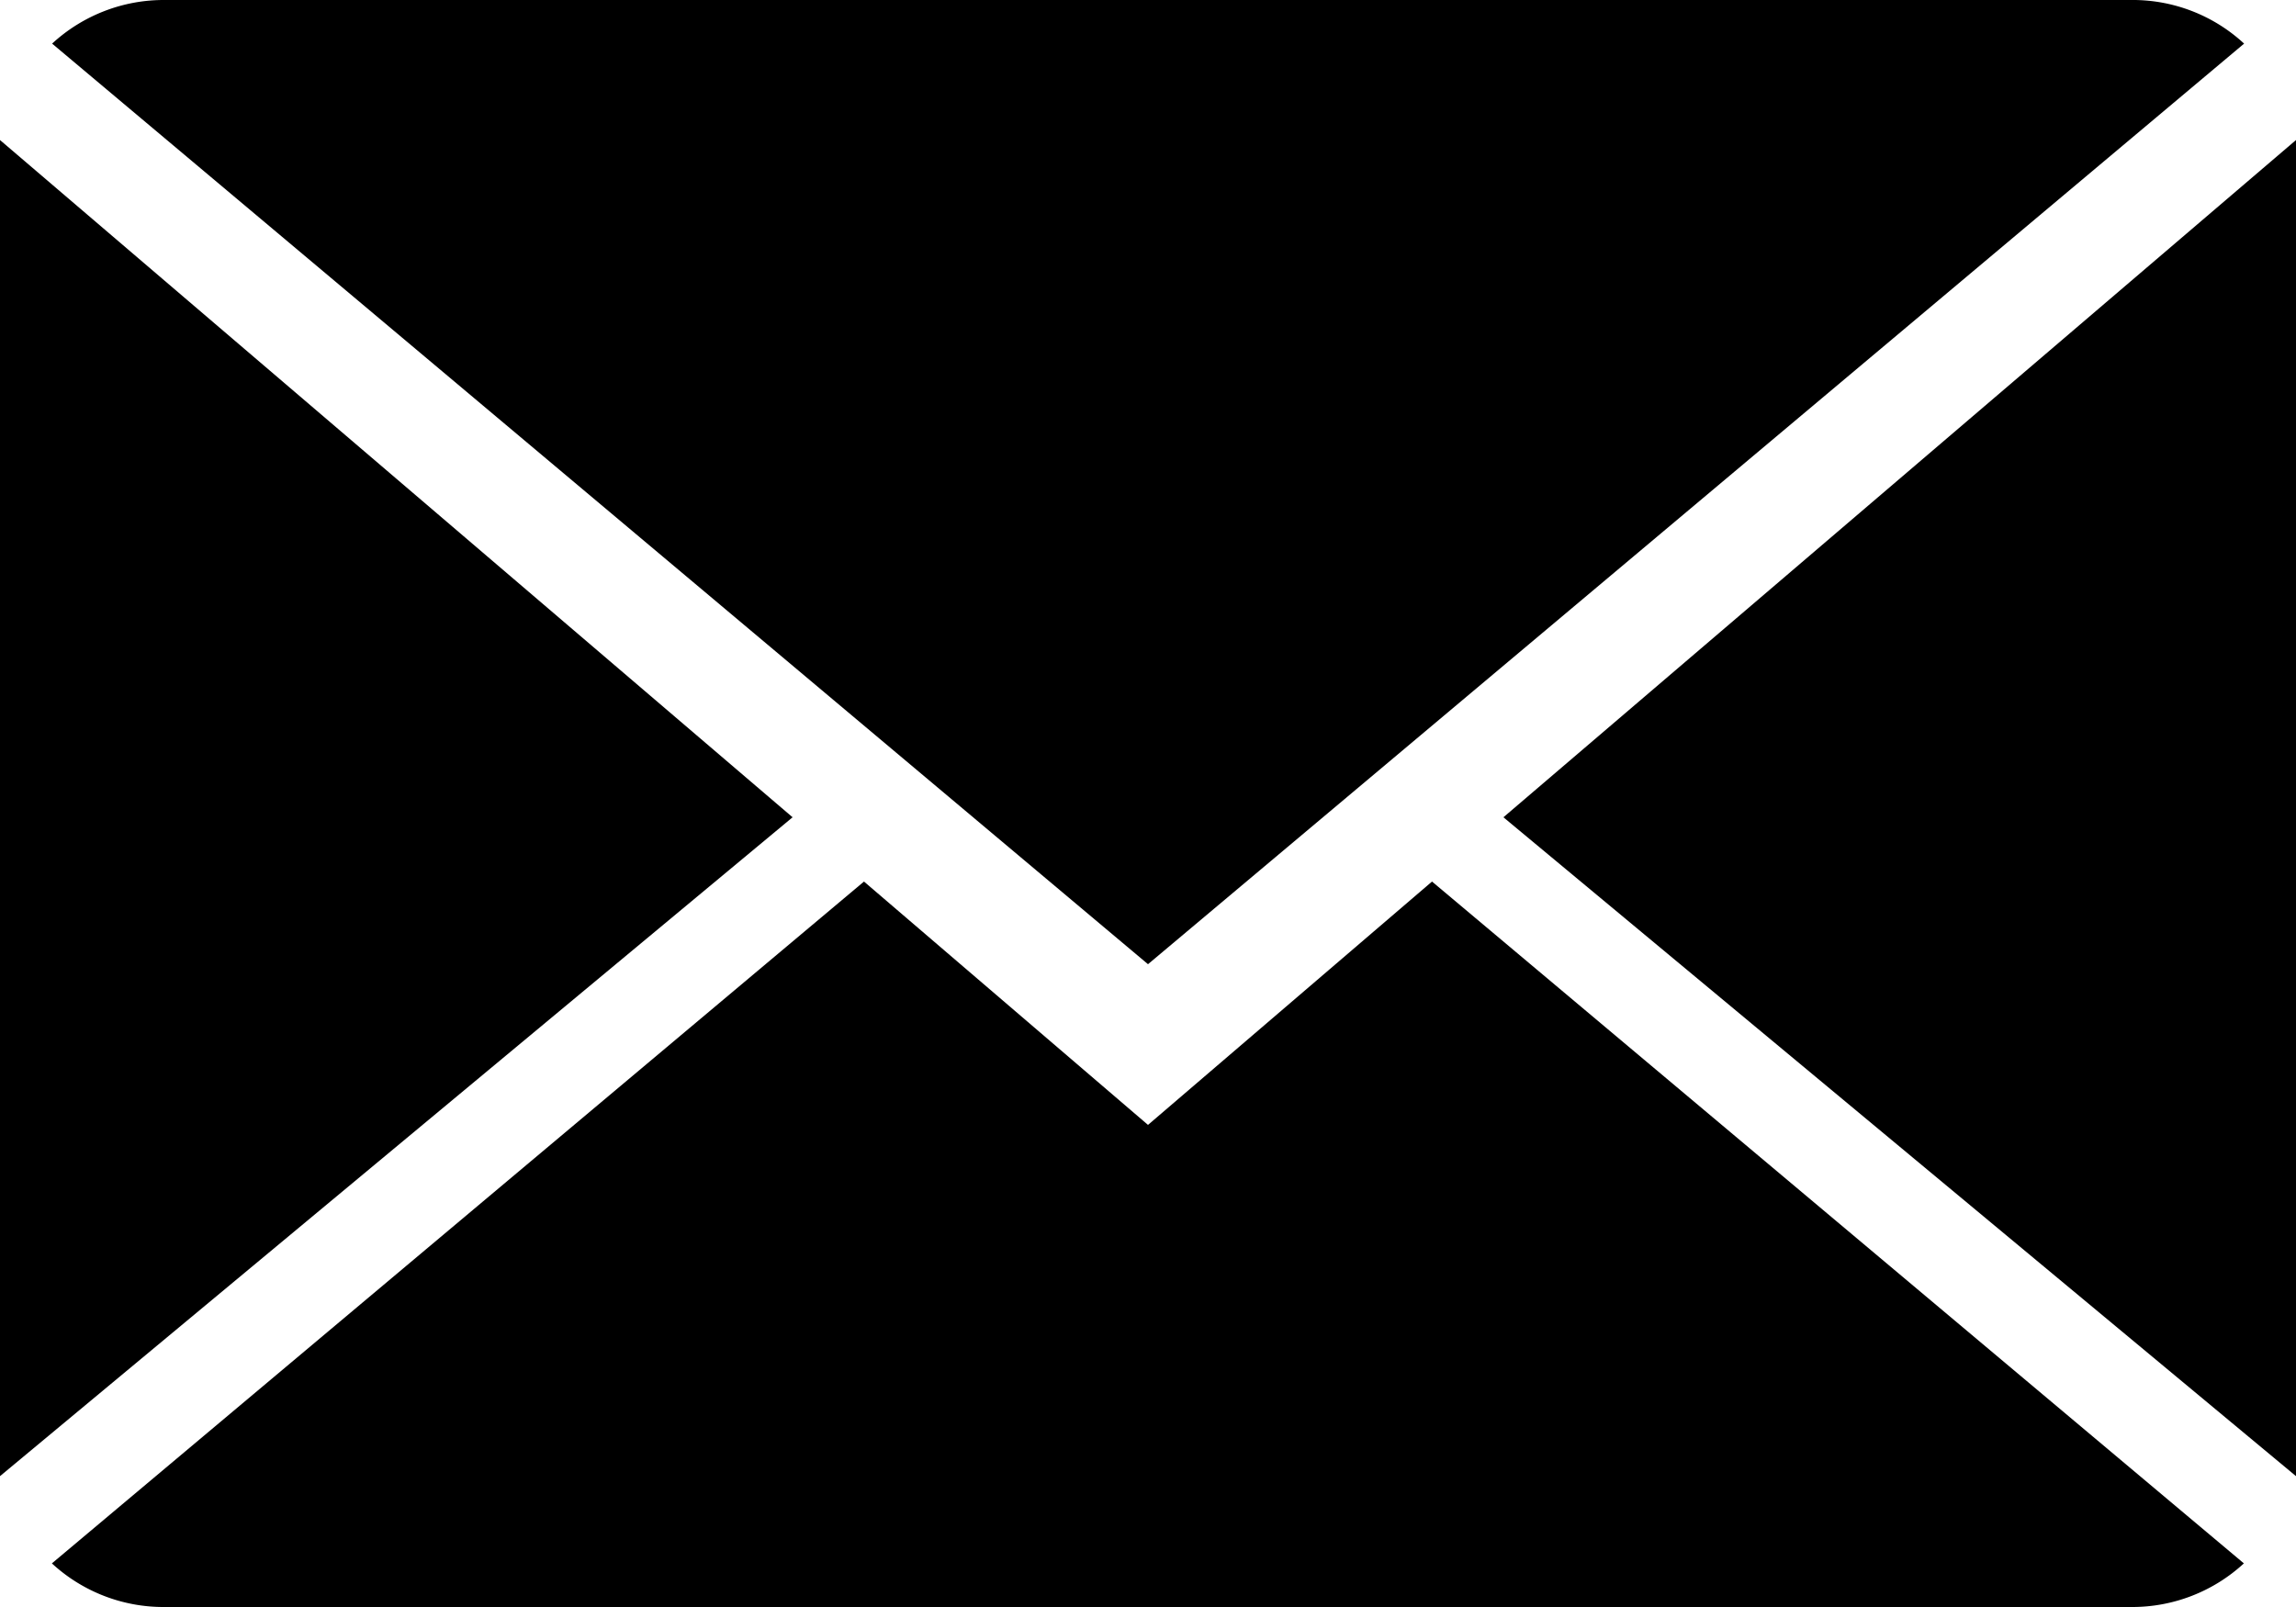 <svg xmlns="http://www.w3.org/2000/svg" xmlns:xlink="http://www.w3.org/1999/xlink" width="10" height="7" viewBox="0 0 10 7">
  <defs>
    <style>
      .cls-1 {
        fill-rule: evenodd;
        filter: url(#filter);
      }
    </style>
    <filter id="filter" x="398" y="5470" width="10" height="7" filterUnits="userSpaceOnUse">
      <feFlood result="flood" flood-color="#bfc9ff"/>
      <feComposite result="composite" operator="in" in2="SourceGraphic"/>
      <feBlend result="blend" in2="SourceGraphic"/>
    </filter>
  </defs>
  <path id="Close_envelope_designed_by_Yannick_from_Flaticon.com" data-name="Close envelope designed by Yannick from Flaticon.com" class="cls-1" d="M401.763,5473.84l-3.537,2.97a0.716,0.716,0,0,0,.493.19h8.562a0.717,0.717,0,0,0,.492-0.19l-3.536-2.97L403,5474.9Zm5.518-3.84h-8.562a0.717,0.717,0,0,0-.492.19L403,5474.2l4.774-4.01A0.714,0.714,0,0,0,407.281,5470ZM398,5476.43l3.452-2.87L398,5470.61v5.82Zm10,0v-5.82l-3.452,2.95Z" transform="translate(-398 -5470)"/>
</svg>
